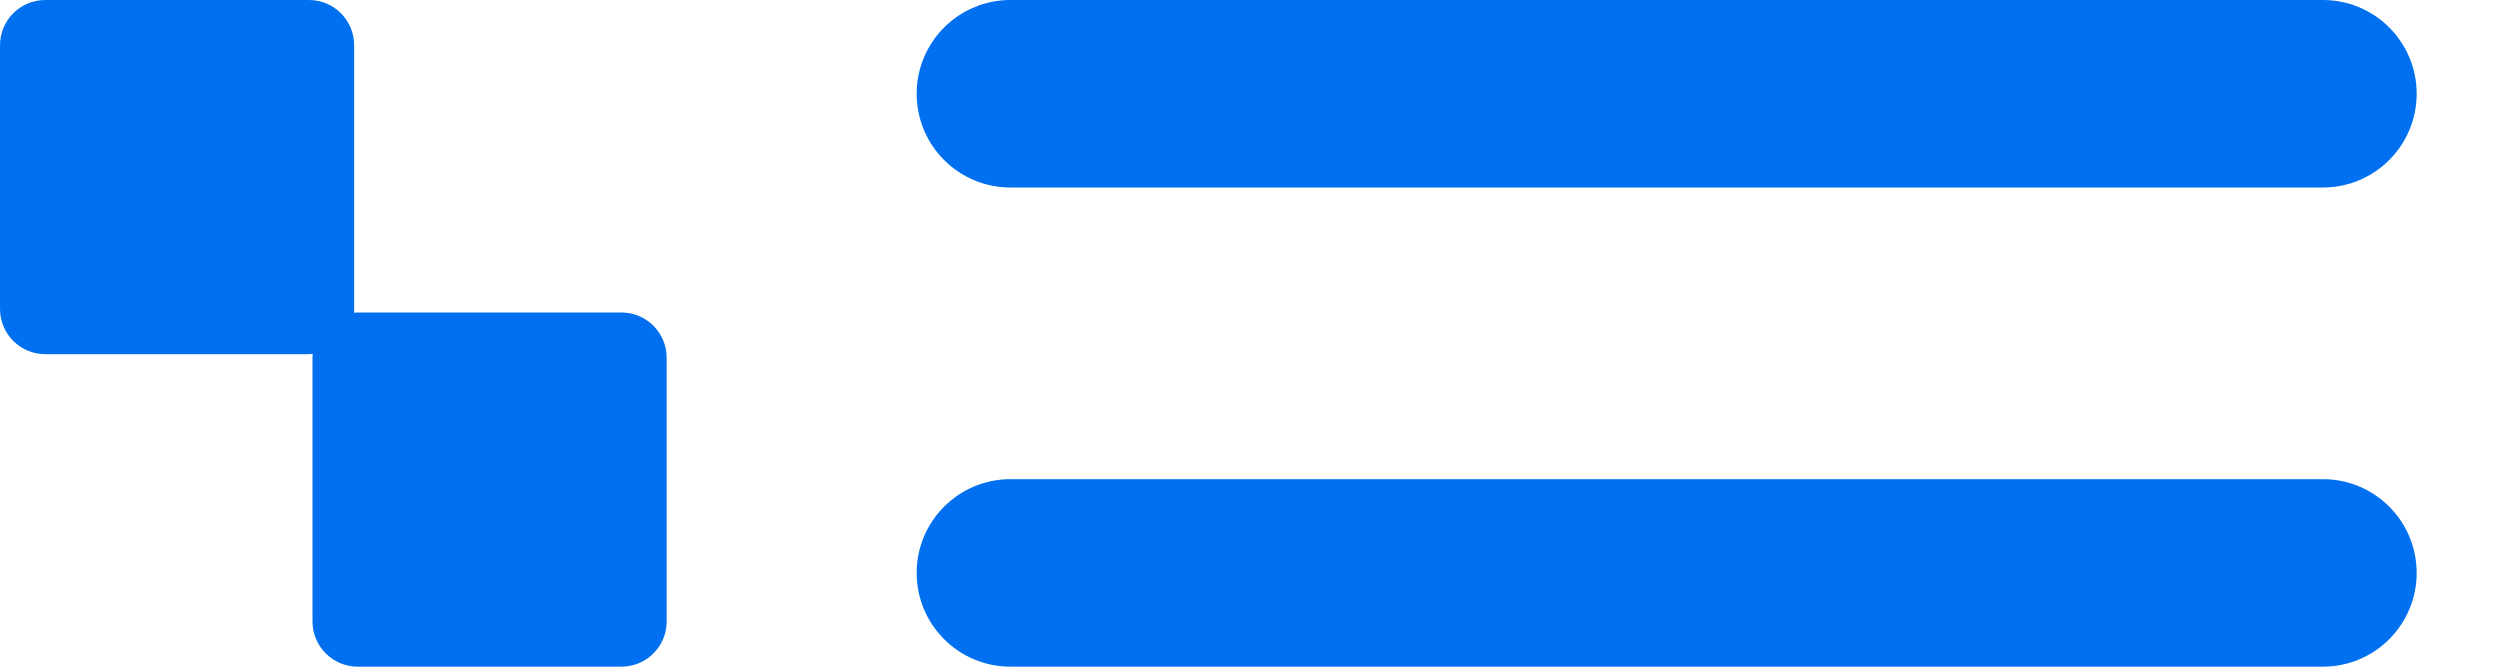 <svg width="120" height="32" viewBox="0 0 120 32" fill="none" xmlns="http://www.w3.org/2000/svg">
  <path d="M14.828 0H2.172C0.972 0 0 0.972 0 2.172V14.828C0 16.028 0.972 17 2.172 17H14.828C16.028 17 17 16.028 17 14.828V2.172C17 0.972 16.028 0 14.828 0Z" fill="#0070F0"/>
  <path d="M29.828 15H17.172C15.972 15 15 15.972 15 17.172V29.828C15 31.028 15.972 32 17.172 32H29.828C31.028 32 32 31.028 32 29.828V17.172C32 15.972 31.028 15 29.828 15Z" fill="#0070F0"/>
  <path d="M44 4.5C44 2.015 46.015 0 48.5 0H111.5C113.985 0 116 2.015 116 4.5C116 6.985 113.985 9 111.5 9H48.5C46.015 9 44 6.985 44 4.5Z" fill="#0070F0"/>
  <path d="M44 27.5C44 25.015 46.015 23 48.5 23H111.5C113.985 23 116 25.015 116 27.5C116 29.985 113.985 32 111.5 32H48.5C46.015 32 44 29.985 44 27.5Z" fill="#0070F0"/>
</svg>